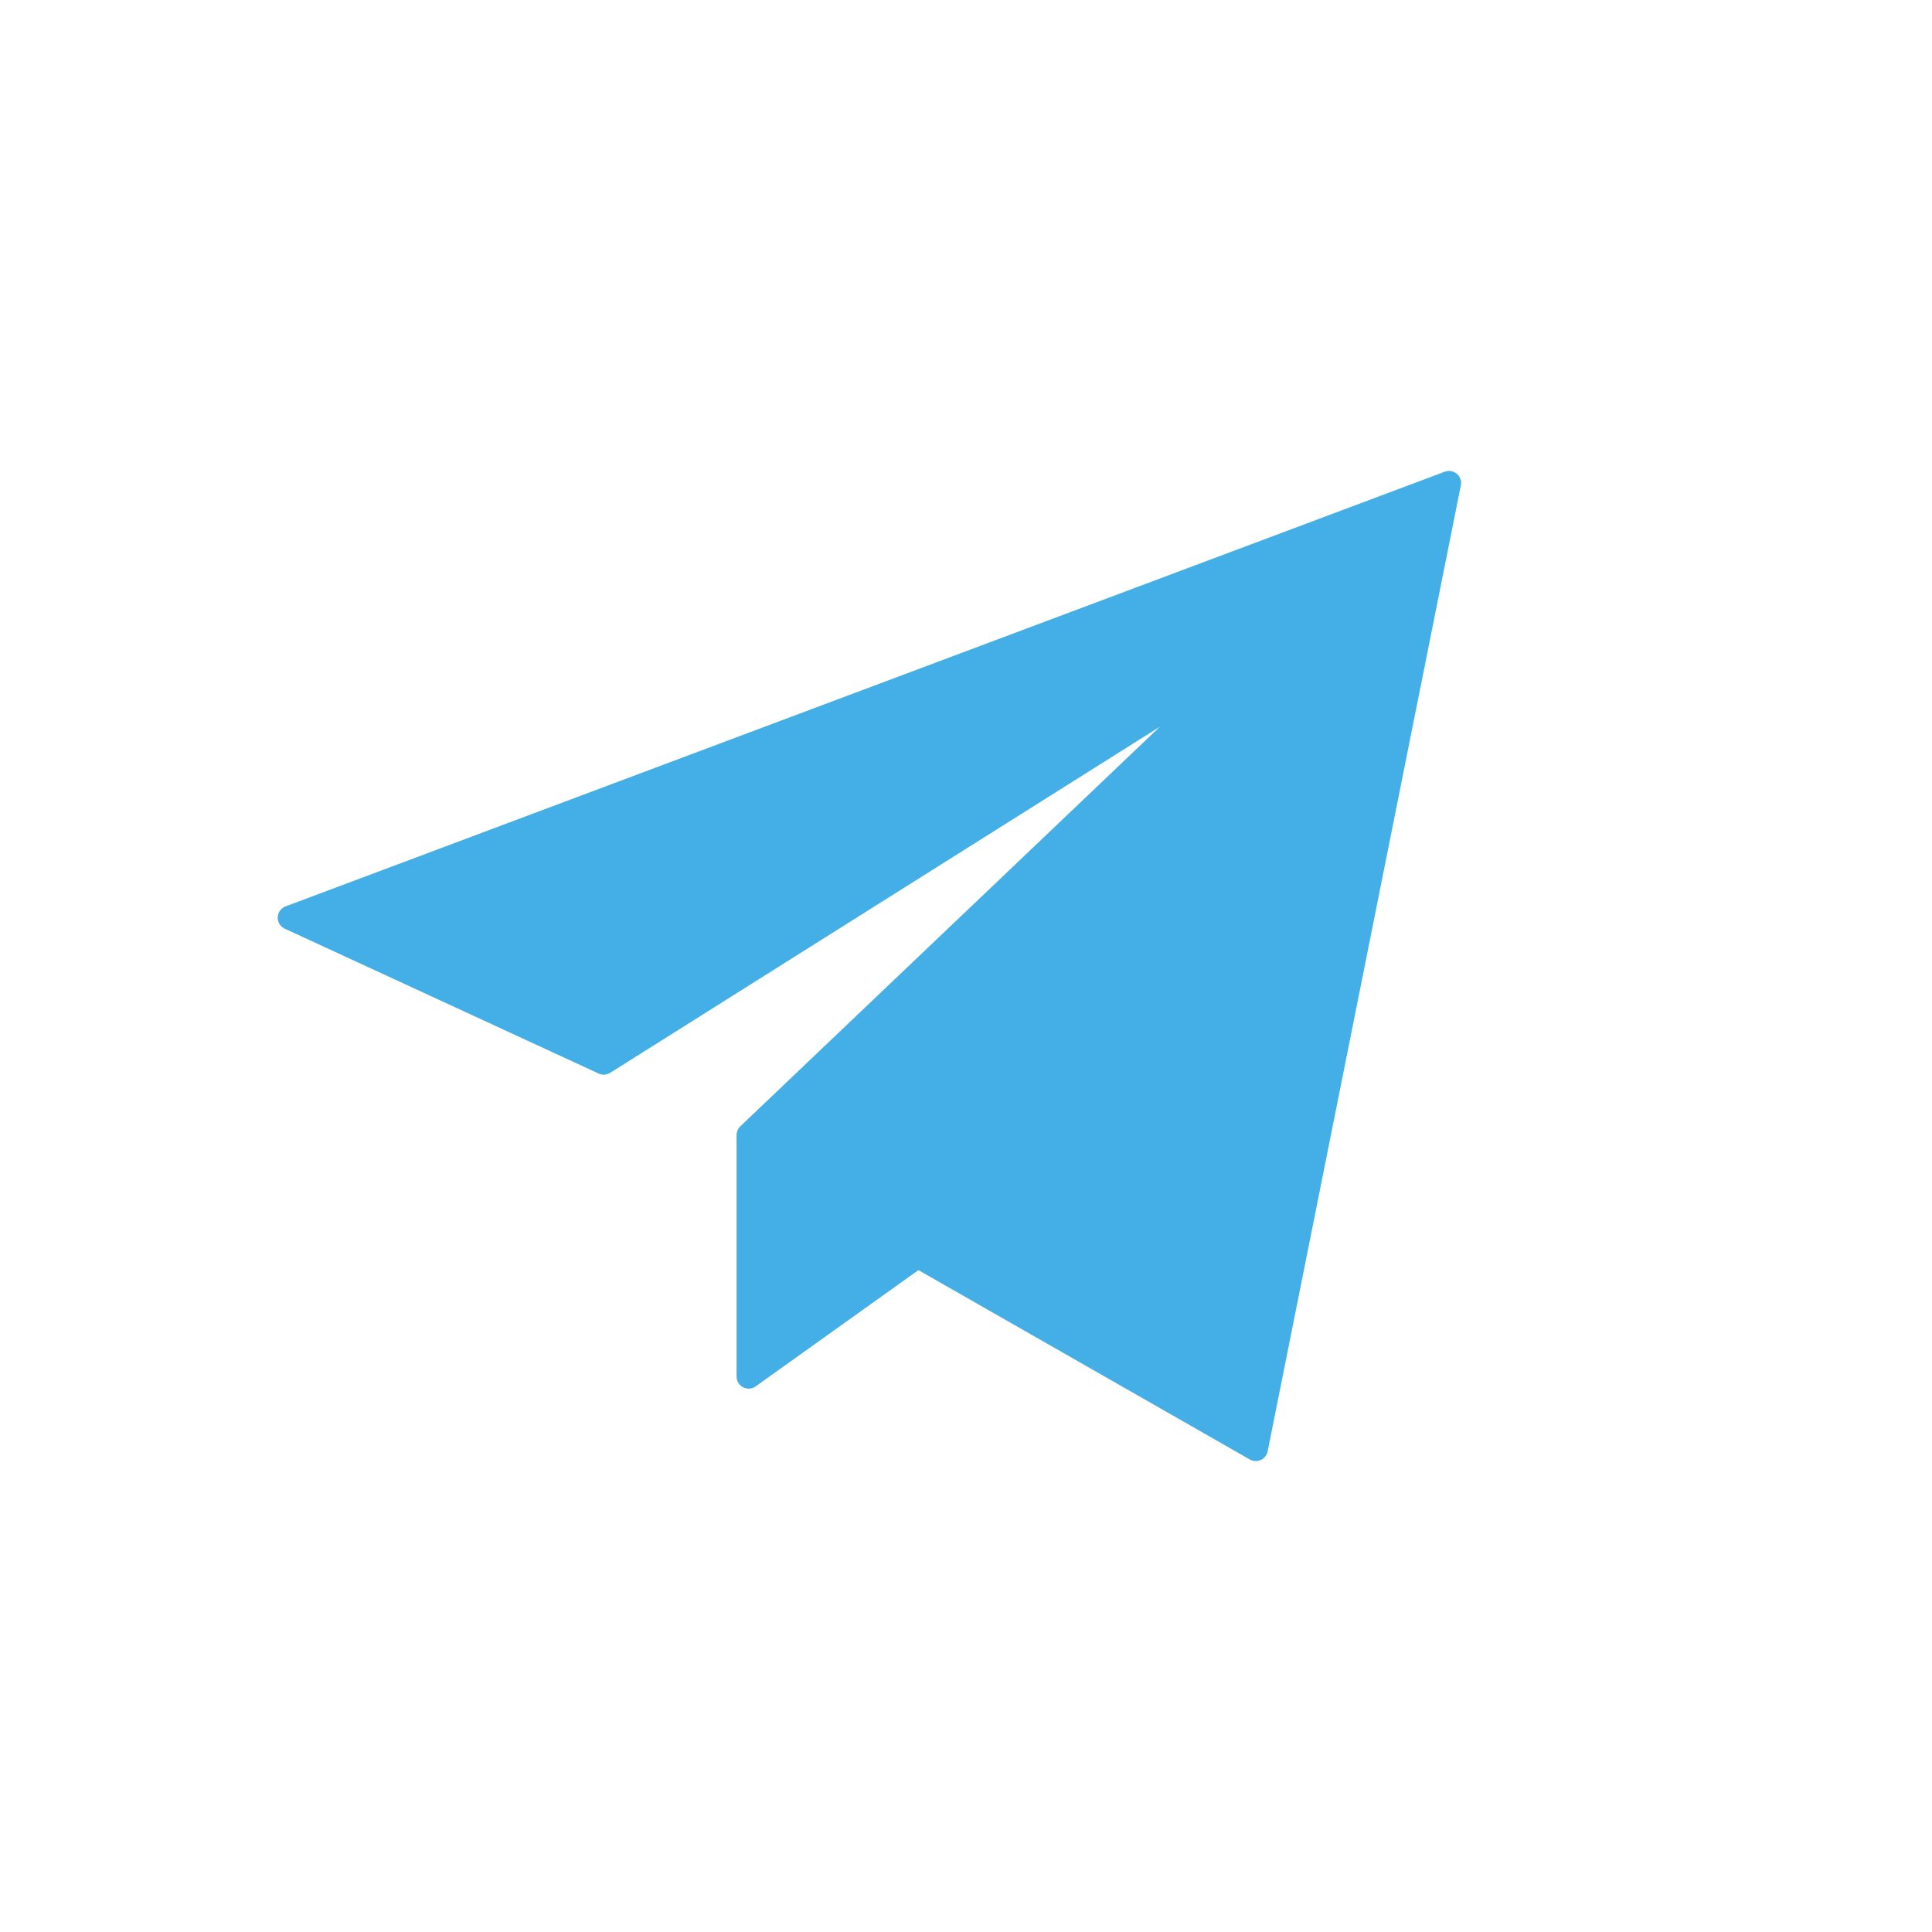 <?xml version="1.0" encoding="UTF-8"?><svg id="a" xmlns="http://www.w3.org/2000/svg" viewBox="0 0 80 80"><polygon points="12 38 25 44 52 27 31 47 31 57 38 52 52 60 60 20 12 38" style="fill: #43afe6; stroke: #43afe6; stroke-linecap: round; stroke-linejoin: round;"/></svg>
